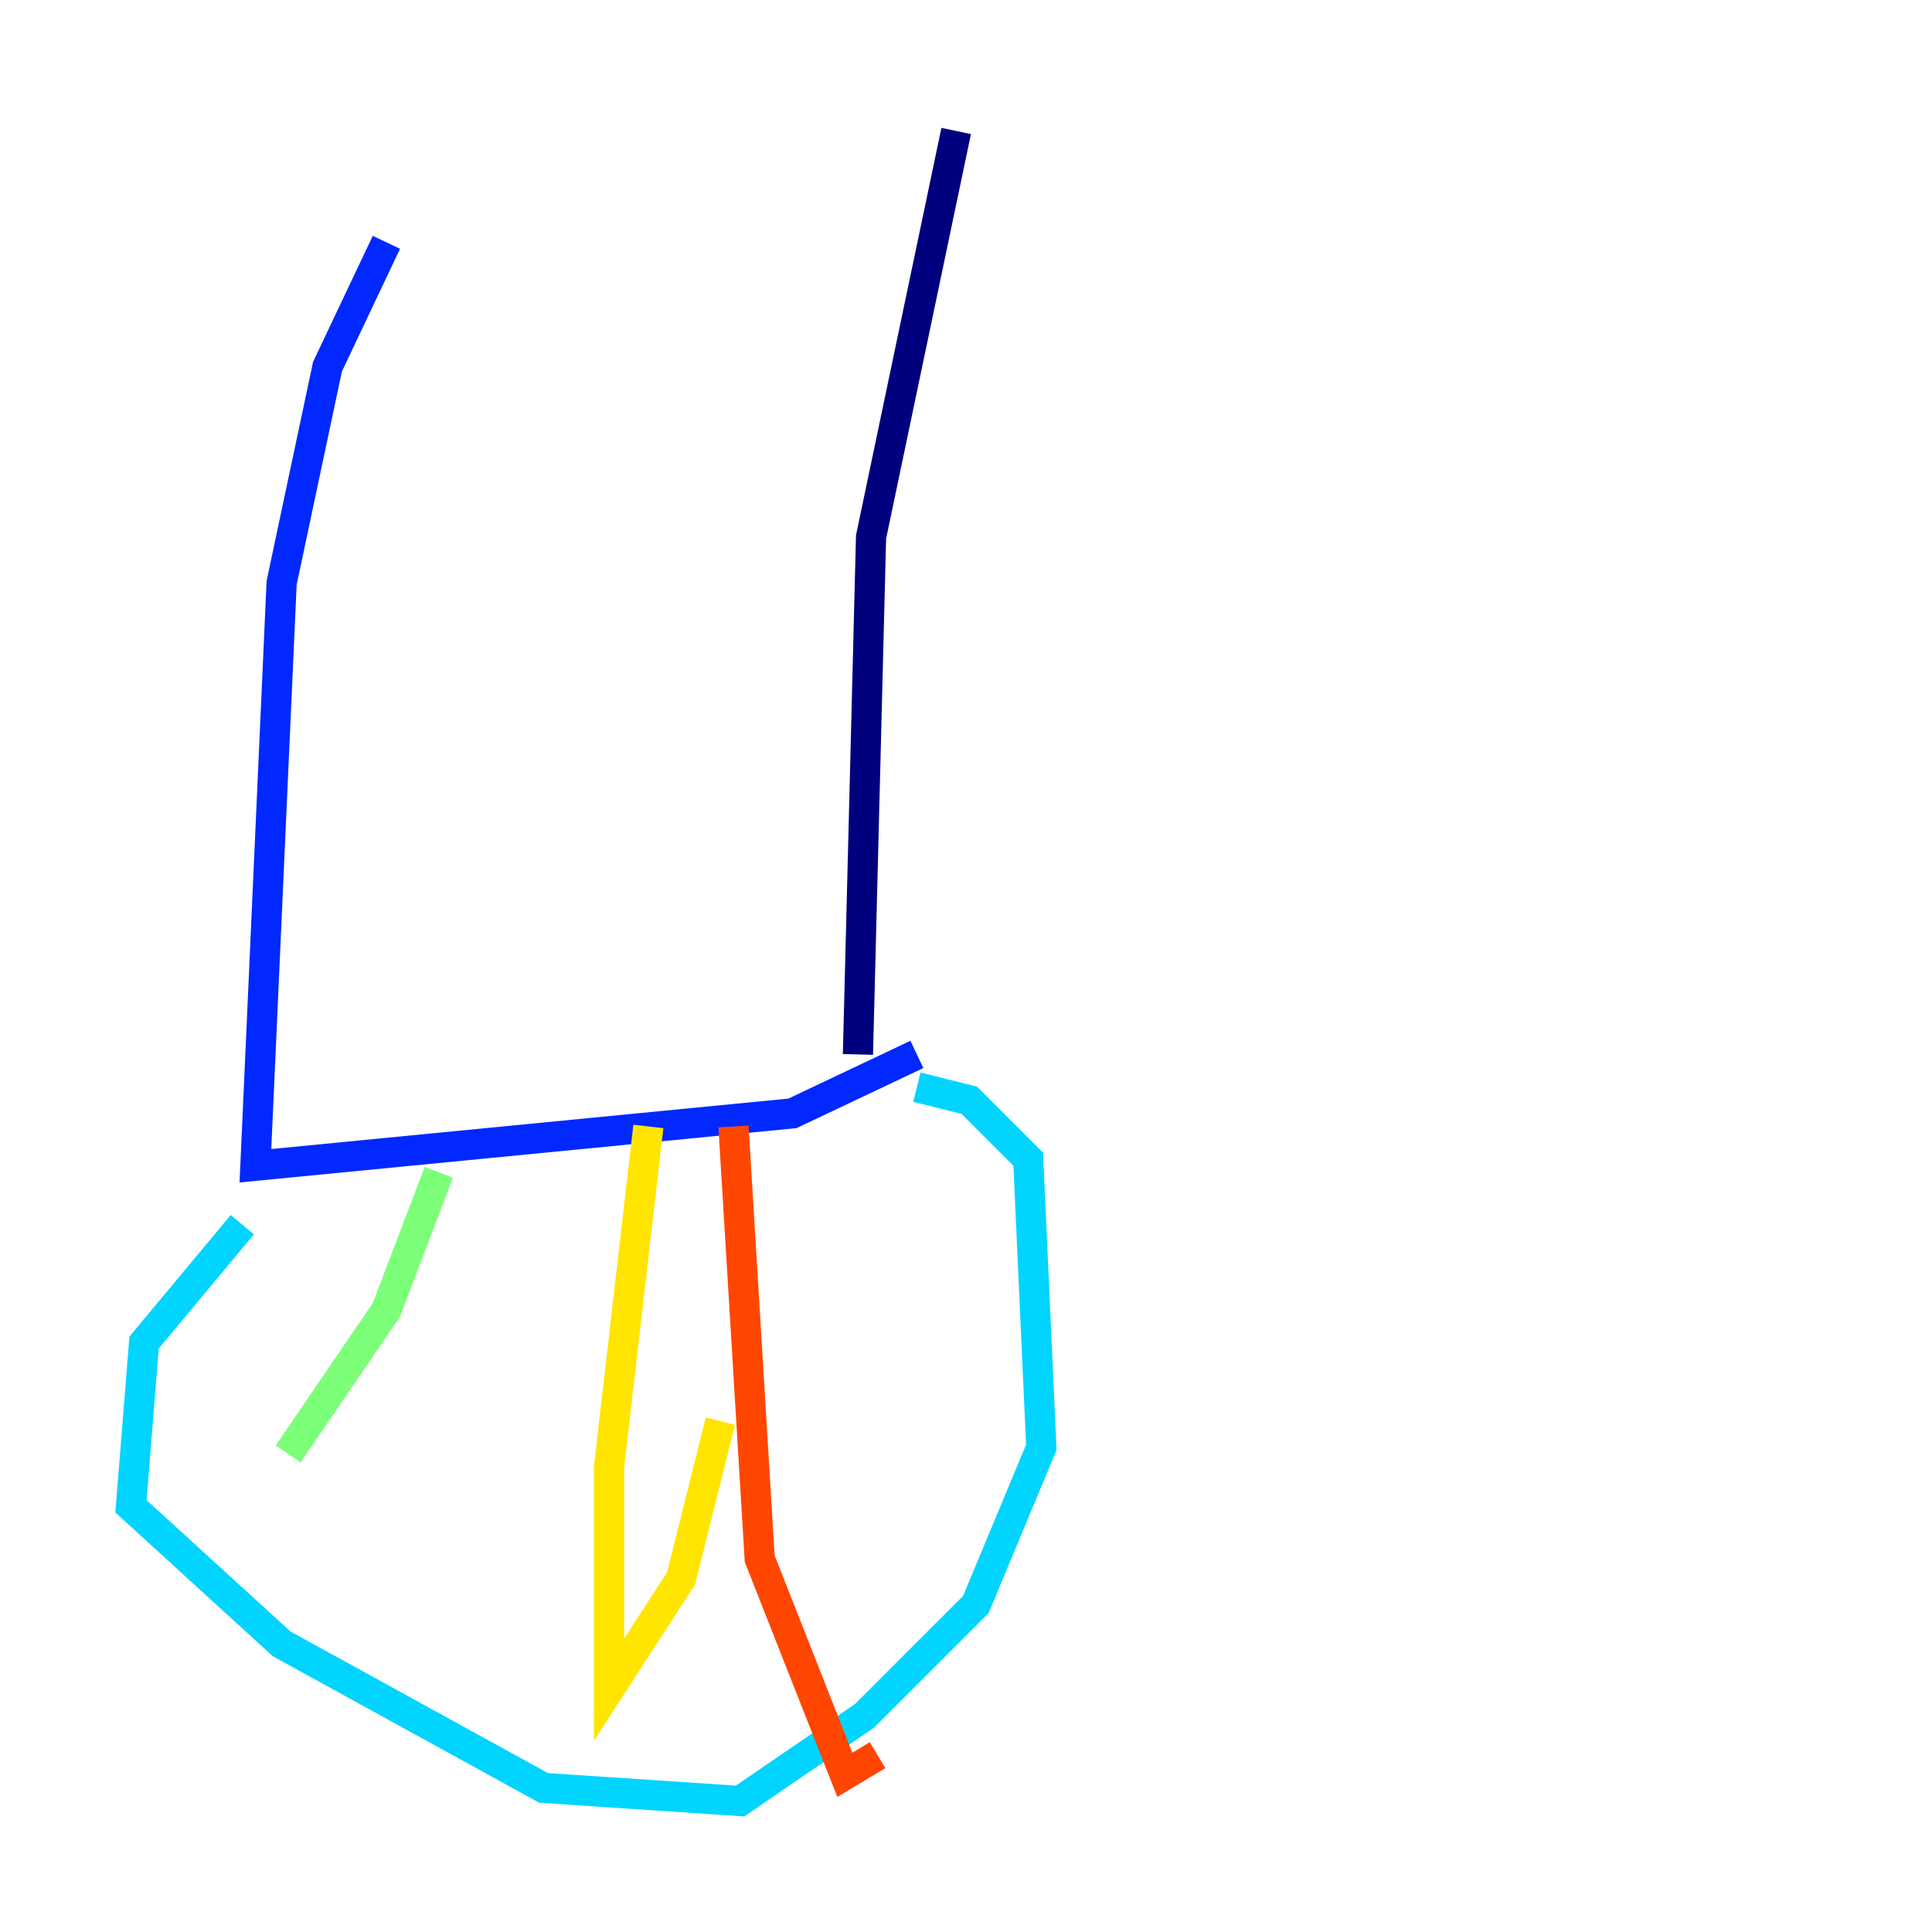 <?xml version="1.0" encoding="utf-8" ?>
<svg baseProfile="tiny" height="128" version="1.2" viewBox="0,0,128,128" width="128" xmlns="http://www.w3.org/2000/svg" xmlns:ev="http://www.w3.org/2001/xml-events" xmlns:xlink="http://www.w3.org/1999/xlink"><defs /><polyline fill="none" points="63.349,8.678 57.709,35.58 56.841,69.858" stroke="#00007f" stroke-width="2" /><polyline fill="none" points="25.6,16.054 21.695,24.298 18.658,38.617 16.922,77.234 52.502,73.763 60.746,69.858" stroke="#0028ff" stroke-width="2" /><polyline fill="none" points="16.054,81.139 9.546,88.949 8.678,99.797 18.658,108.909 36.014,118.454 49.031,119.322 57.275,113.681 64.651,106.305 68.99,95.891 68.122,76.8 64.217,72.895 60.746,72.027" stroke="#00d4ff" stroke-width="2" /><polyline fill="none" points="29.071,77.668 25.6,86.78 19.091,96.325" stroke="#7cff79" stroke-width="2" /><polyline fill="none" points="42.956,74.63 40.352,97.193 40.352,111.946 45.125,104.57 47.729,94.156" stroke="#ffe500" stroke-width="2" /><polyline fill="none" points="48.597,74.63 50.332,103.268 55.973,117.586 58.142,116.285" stroke="#ff4600" stroke-width="2" /><polyline fill="none" points="15.186,64.651 15.186,64.651" stroke="#7f0000" stroke-width="2" /></svg>
